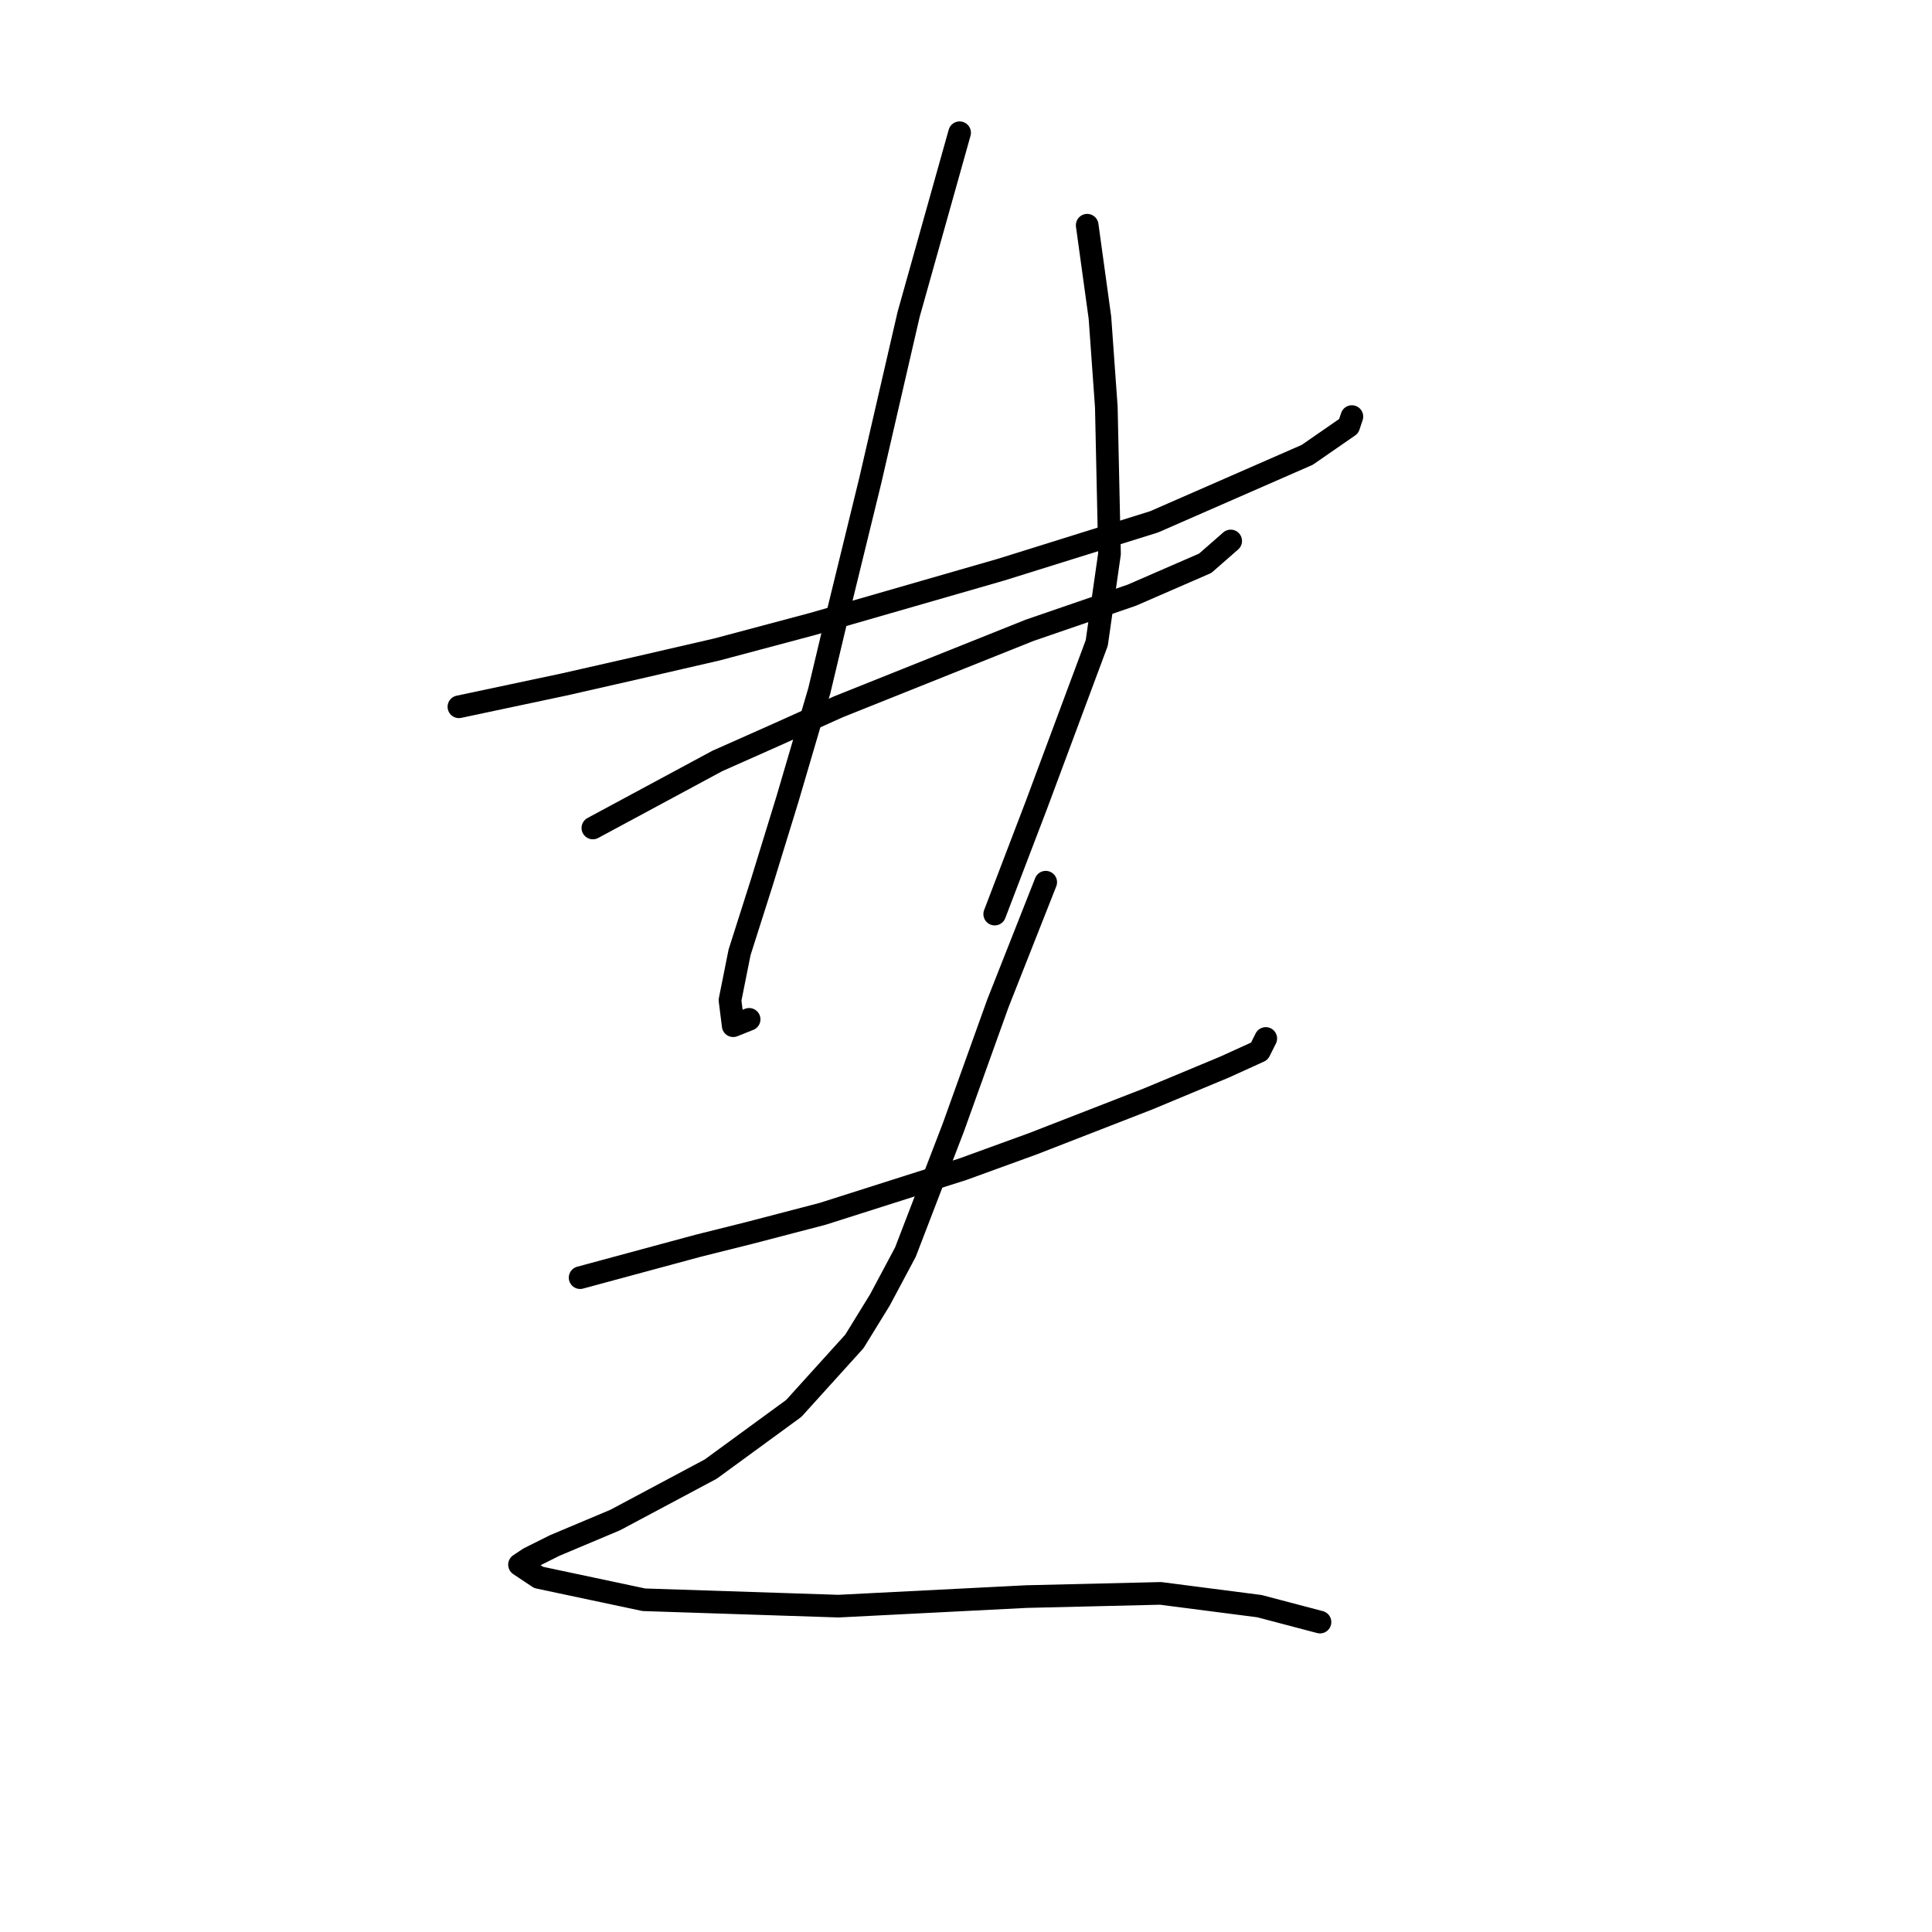 <?xml version="1.0" standalone="no"?>
    <svg width="256" height="256" xmlns="http://www.w3.org/2000/svg" version="1.1">
    <polyline stroke="black" stroke-width="3" stroke-linecap="round" fill="transparent" stroke-linejoin="round" points="60.808 93.653 74.754 90.695 84.05 88.582 95.038 86.047 107.715 82.666 132.648 75.482 152.932 69.143 173.216 60.269 178.71 56.466 179.132 55.198 179.132 55.198 " />
        <polyline stroke="black" stroke-width="3" stroke-linecap="round" fill="transparent" stroke-linejoin="round" points="78.557 109.712 95.038 100.837 102.644 97.457 111.096 93.653 136.451 83.511 149.974 78.863 159.693 74.637 163.074 71.679 163.074 71.679 " />
        <polyline stroke="black" stroke-width="3" stroke-linecap="round" fill="transparent" stroke-linejoin="round" points="127.154 17.588 120.393 41.675 117.857 52.663 115.322 63.65 110.673 82.666 108.56 91.54 104.335 105.908 100.954 116.896 97.996 126.192 96.728 132.531 97.151 135.912 99.264 135.067 99.264 135.067 " />
        <polyline stroke="black" stroke-width="3" stroke-linecap="round" fill="transparent" stroke-linejoin="round" points="144.058 29.843 145.748 42.098 146.593 53.93 147.016 73.369 145.325 85.202 137.296 106.754 131.803 121.121 131.803 121.121 " />
        <polyline stroke="black" stroke-width="3" stroke-linecap="round" fill="transparent" stroke-linejoin="round" points="76.867 169.296 92.502 165.07 99.264 163.38 108.983 160.844 127.577 154.928 136.874 151.548 152.087 145.631 162.229 141.406 166.877 139.293 167.722 137.602 167.722 137.602 " />
        <polyline stroke="black" stroke-width="3" stroke-linecap="round" fill="transparent" stroke-linejoin="round" points="138.564 116.896 132.225 132.954 126.309 149.435 119.97 165.915 116.59 172.254 113.209 177.748 105.18 186.622 94.192 194.651 81.515 201.413 73.486 204.793 70.105 206.484 68.837 207.329 71.373 209.019 85.318 211.977 111.096 212.822 136.028 211.555 153.777 211.132 166.877 212.822 174.906 214.935 174.906 214.935 " />
        </svg>